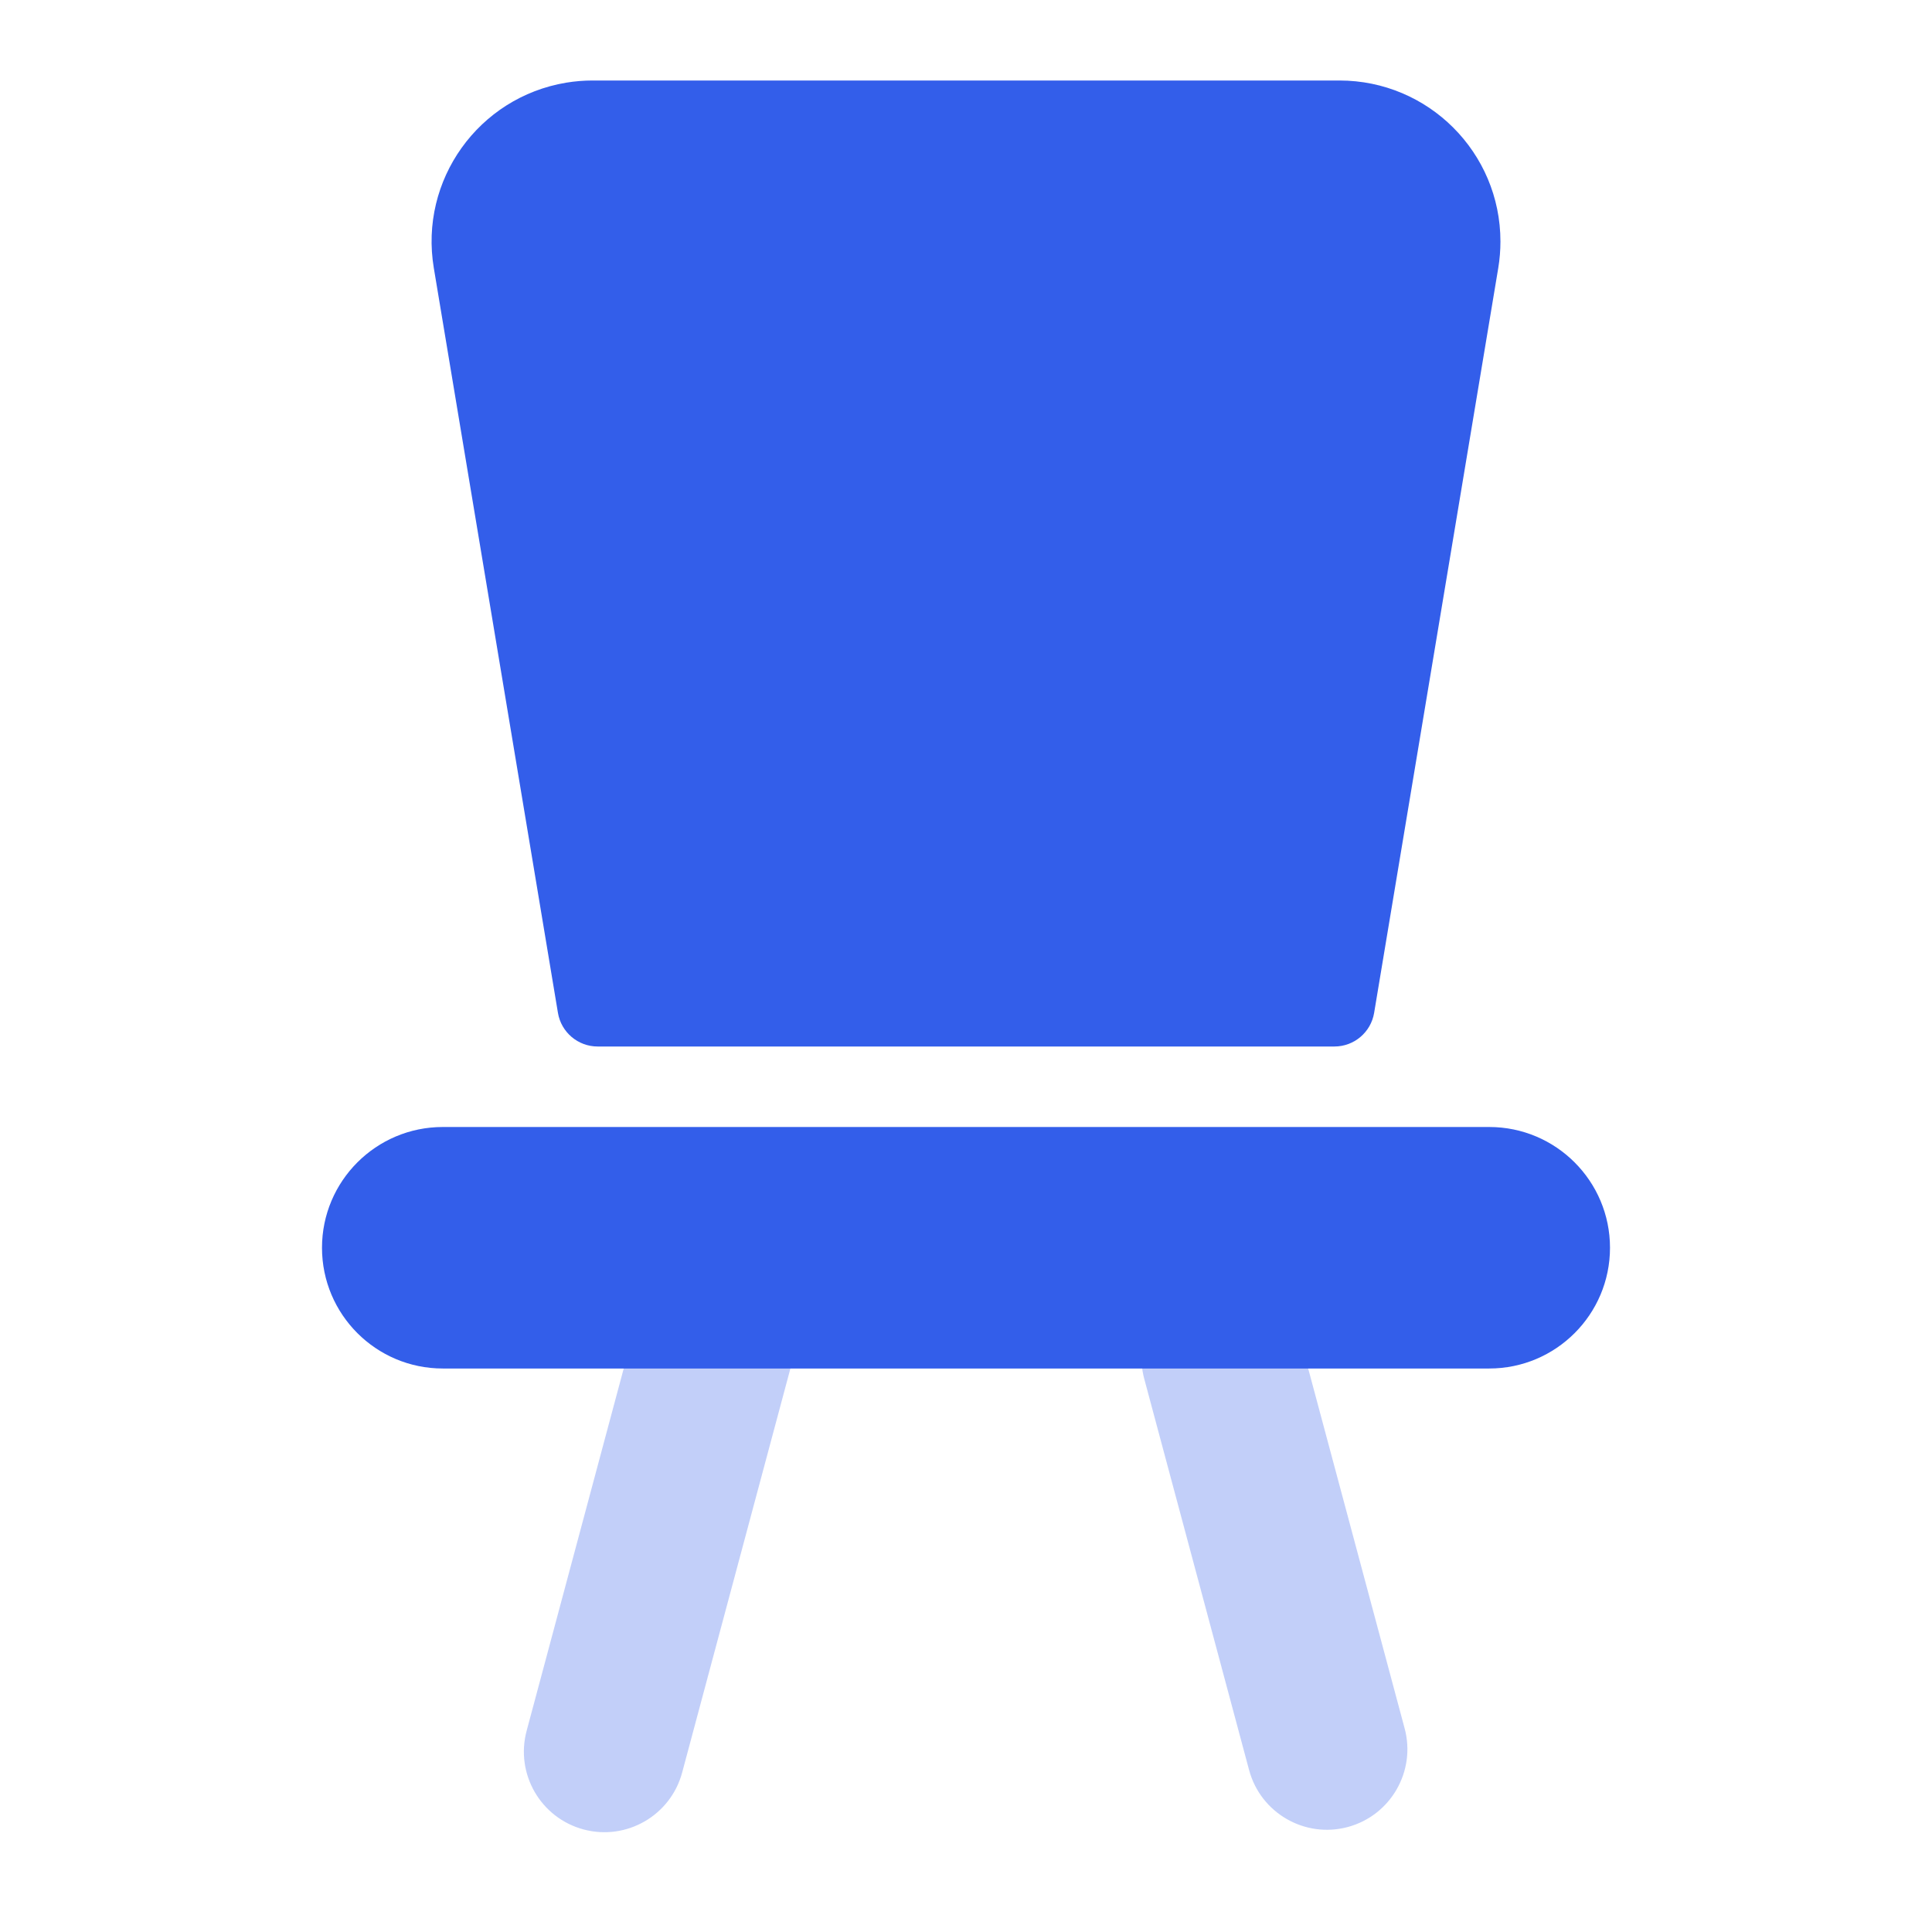 <svg height="24" viewBox="0 0 24 24" width="24" xmlns="http://www.w3.org/2000/svg"><g fill="none" fill-rule="evenodd"><path d="m0 0h24v24h-24z"/><g fill="#335eea"><path d="m6.542 21.501 1.598-5.964c.143-.533.691-.85 1.225-.707.533.143.85.691.707 1.225l-1.598 5.964c-.143.533-.691.85-1.225.707-.533-.143-.85-.691-.707-1.225zm10.907-.03c.143.533-.174 1.082-.707 1.225-.533.143-1.082-.174-1.225-.707l-1.303-4.862c-.143-.533.174-1.082.707-1.225s1.082.174 1.225.707z" opacity=".3"/><path d="m7.361 1h9.278c1.105 0 2 .895 2 2 0 .11-.009.22-.027.329l-1.542 9.253c-.04.241-.249.418-.493.418h-9.153c-.244 0-.453-.177-.493-.418l-1.542-9.253c-.182-1.09.554-2.12 1.644-2.302.109-.018.219-.027.329-.027zm-1.861 13h13c.828 0 1.5.672 1.5 1.5s-.672 1.5-1.5 1.5h-13c-.828 0-1.5-.672-1.5-1.5s.672-1.5 1.5-1.5z"/></g></g></svg>